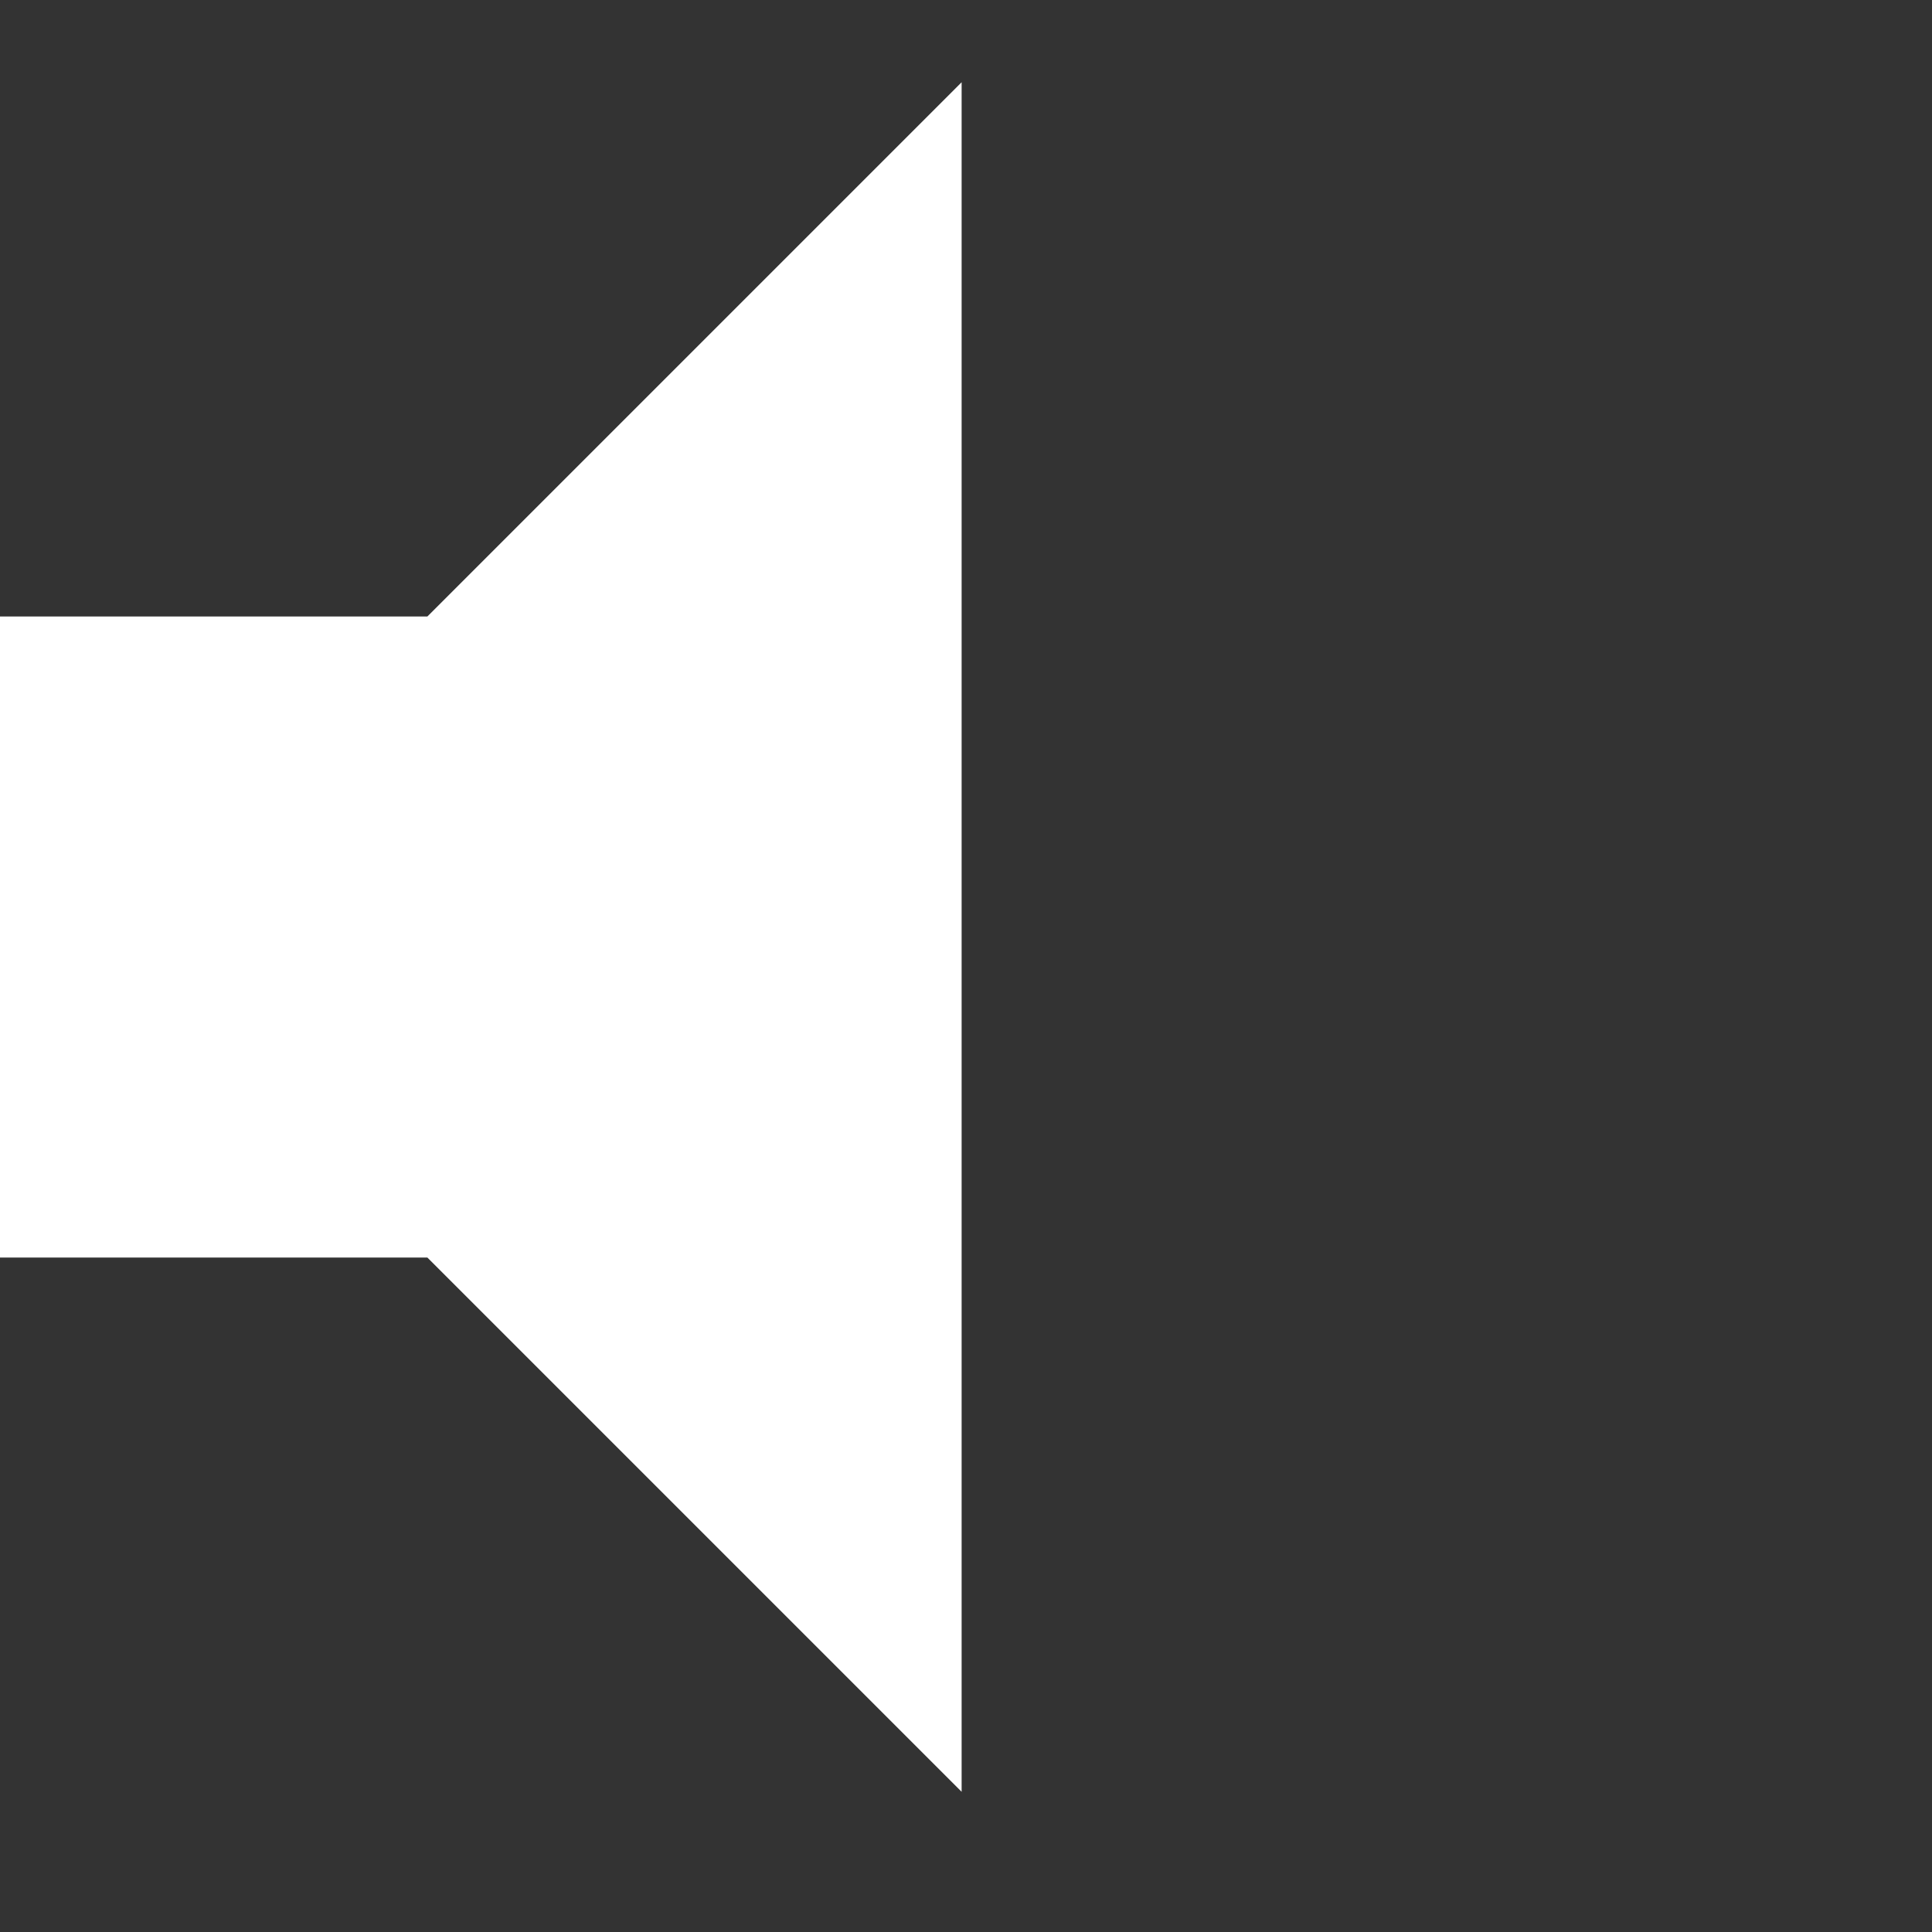 <svg fill="none" viewBox="0 0 23 23" role="img"><rect x="0" y="0" width="23" height="23" fill="#333333" stroke="none"/><path fill="white" d="M0 7.339v7.632h5.088l6.36 6.36V.979l-6.36 6.36H0Zm17.171"></path></svg>